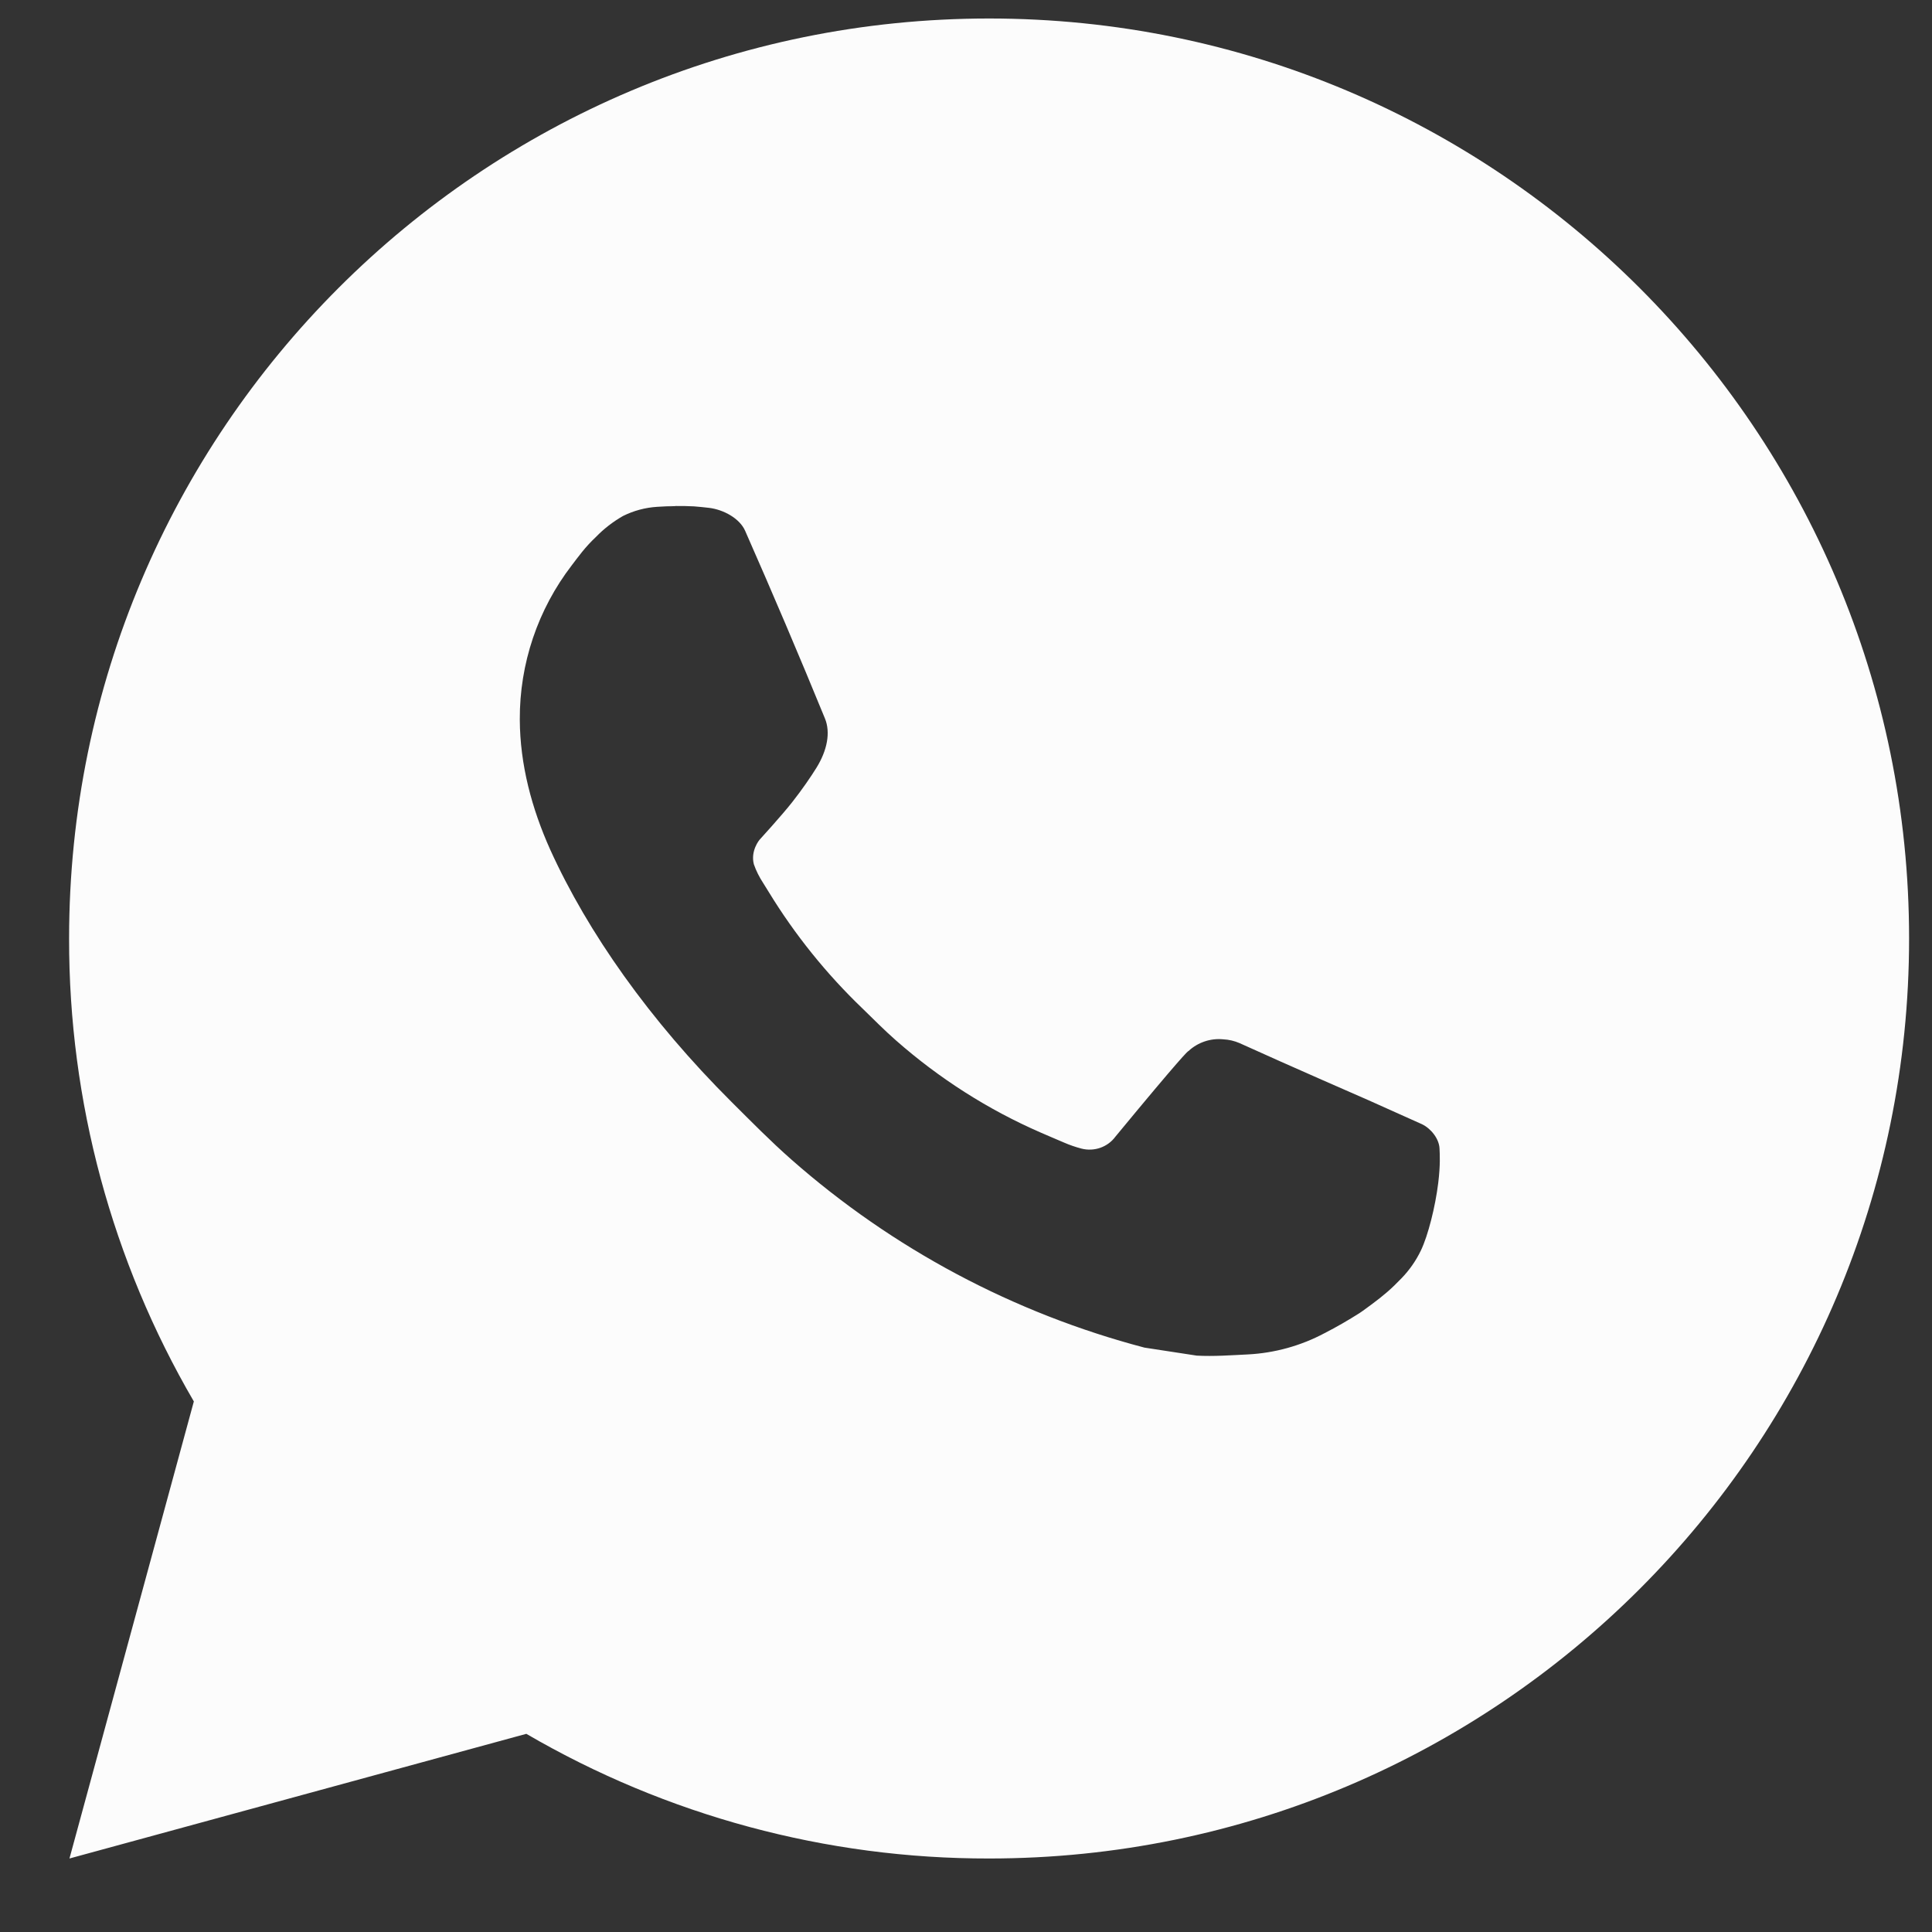 <svg width="21" height="21" viewBox="0 0 21 21" fill="none" xmlns="http://www.w3.org/2000/svg">
<rect x="0" y="0" width="21" height="21" fill="#333333" stroke="none"/>
<g clip-path="url(#clip0_510_967)">
<path d="M10.751 0.201C16.274 0.201 20.751 4.678 20.751 10.201C20.751 15.724 16.274 20.201 10.751 20.201C8.984 20.204 7.248 19.736 5.721 18.846L0.755 20.201L2.107 15.233C1.216 13.706 0.748 11.969 0.751 10.201C0.751 4.678 5.228 0.201 10.751 0.201ZM7.343 5.501L7.143 5.509C7.014 5.517 6.887 5.551 6.771 5.609C6.663 5.671 6.564 5.747 6.477 5.837C6.357 5.95 6.289 6.048 6.216 6.143C5.846 6.624 5.647 7.214 5.65 7.821C5.652 8.311 5.78 8.788 5.98 9.234C6.389 10.136 7.062 11.091 7.95 11.976C8.164 12.189 8.374 12.403 8.6 12.602C9.703 13.574 11.018 14.274 12.44 14.648L13.008 14.735C13.193 14.745 13.378 14.731 13.564 14.722C13.855 14.707 14.14 14.628 14.397 14.491C14.528 14.424 14.656 14.35 14.78 14.271C14.78 14.271 14.823 14.243 14.905 14.181C15.04 14.081 15.123 14.01 15.235 13.893C15.318 13.807 15.39 13.706 15.445 13.591C15.523 13.428 15.601 13.117 15.633 12.858C15.657 12.66 15.65 12.552 15.647 12.485C15.643 12.378 15.554 12.267 15.457 12.22L14.875 11.959C14.875 11.959 14.005 11.58 13.473 11.338C13.417 11.314 13.358 11.3 13.297 11.297C13.229 11.29 13.159 11.298 13.094 11.32C13.029 11.342 12.969 11.377 12.919 11.424C12.914 11.422 12.847 11.479 12.124 12.355C12.083 12.411 12.025 12.453 11.96 12.476C11.894 12.499 11.823 12.502 11.756 12.485C11.691 12.468 11.627 12.446 11.565 12.419C11.441 12.367 11.398 12.347 11.313 12.311C10.739 12.061 10.208 11.722 9.738 11.308C9.612 11.198 9.495 11.078 9.375 10.962C8.982 10.585 8.639 10.159 8.355 9.694L8.296 9.599C8.254 9.535 8.219 9.466 8.194 9.394C8.156 9.247 8.255 9.129 8.255 9.129C8.255 9.129 8.498 8.863 8.611 8.719C8.721 8.579 8.814 8.443 8.874 8.346C8.992 8.156 9.029 7.961 8.967 7.81C8.687 7.126 8.397 6.445 8.099 5.769C8.04 5.635 7.865 5.539 7.706 5.52C7.652 5.514 7.598 5.508 7.544 5.504C7.41 5.497 7.275 5.499 7.141 5.508L7.342 5.5L7.343 5.501Z" fill="#FCFCFC"/>
</g>
<defs>
<clipPath id="clip0_510_967">
<rect width="20" height="20" fill="white" transform="translate(0.751 0.201)"/>
</clipPath>
</defs>
</svg>
